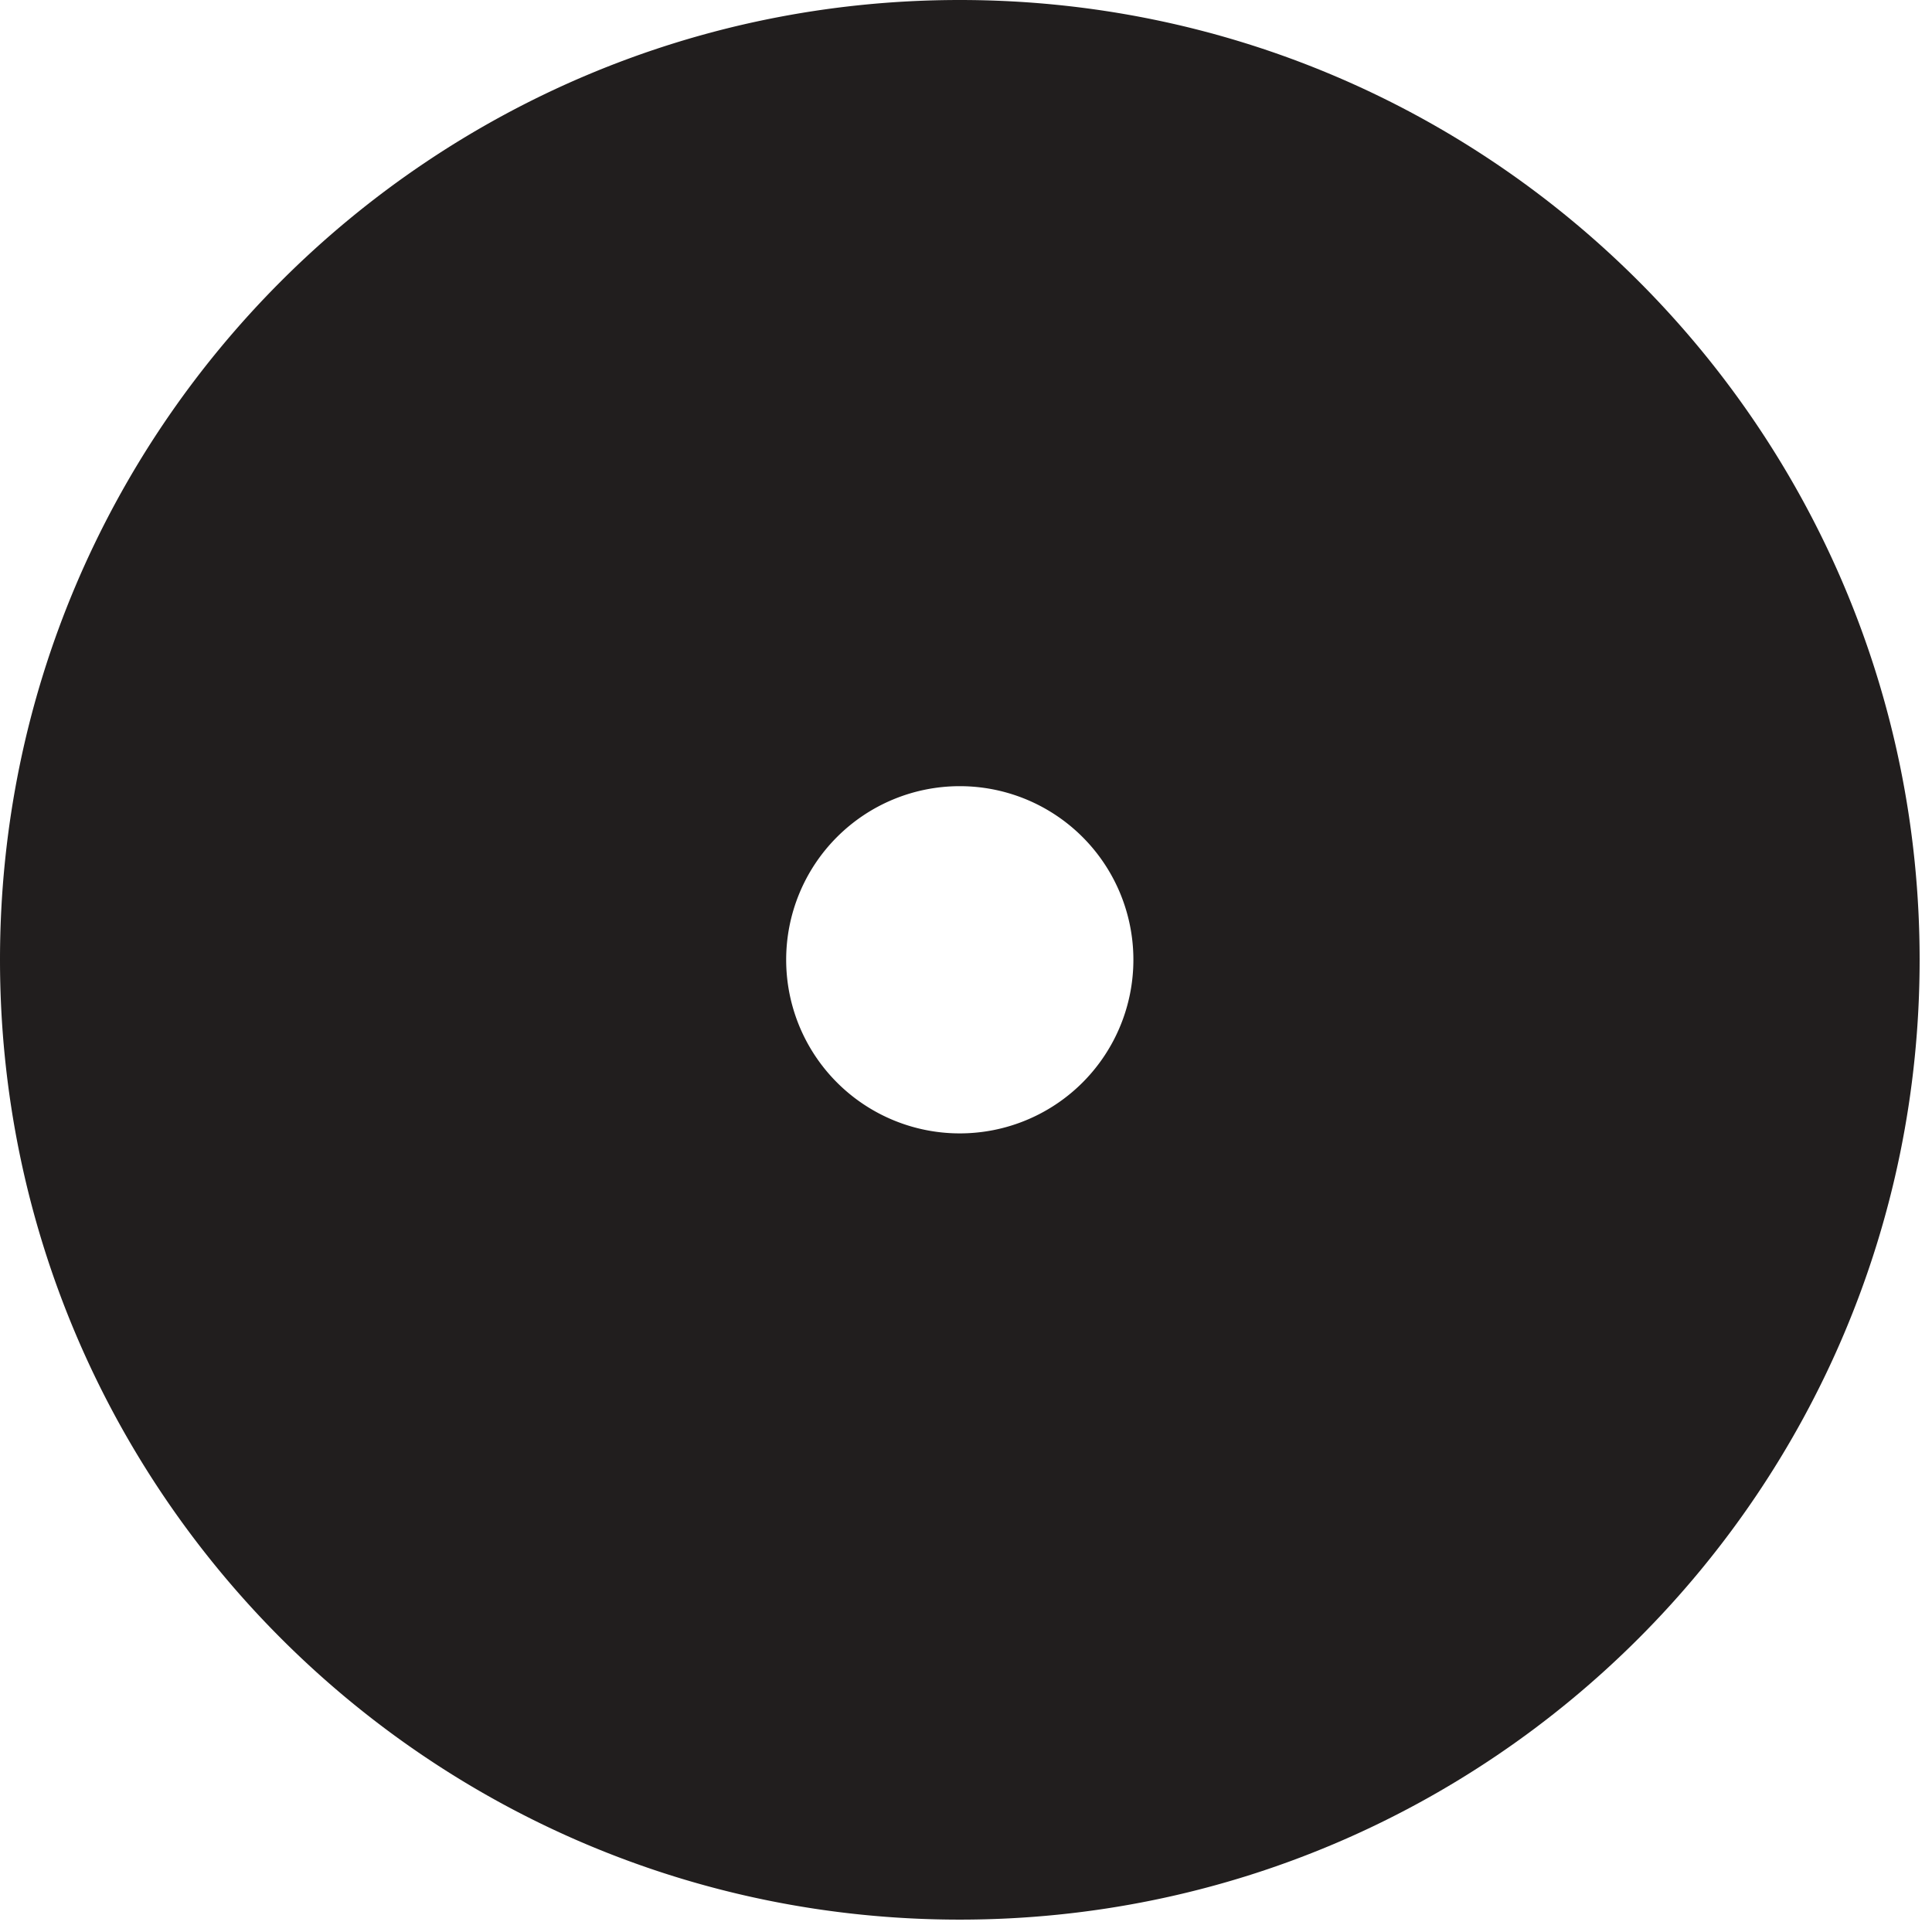 <svg xmlns="http://www.w3.org/2000/svg" width="64pt" height="64pt" viewBox="0 0 64 64"><path d="M26.043 31.793a5.75 5.75 0 0 1 5.75-5.75 5.751 5.751 0 1 1-5.75 5.75zM0 31.793C0 14.234 14.234 0 31.793 0 49.355 0 63.59 14.234 63.59 31.793c0 17.562-14.235 31.797-31.797 31.797C14.234 63.59 0 49.355 0 31.793" fill-rule="evenodd" fill="#211e1e"/></svg>
